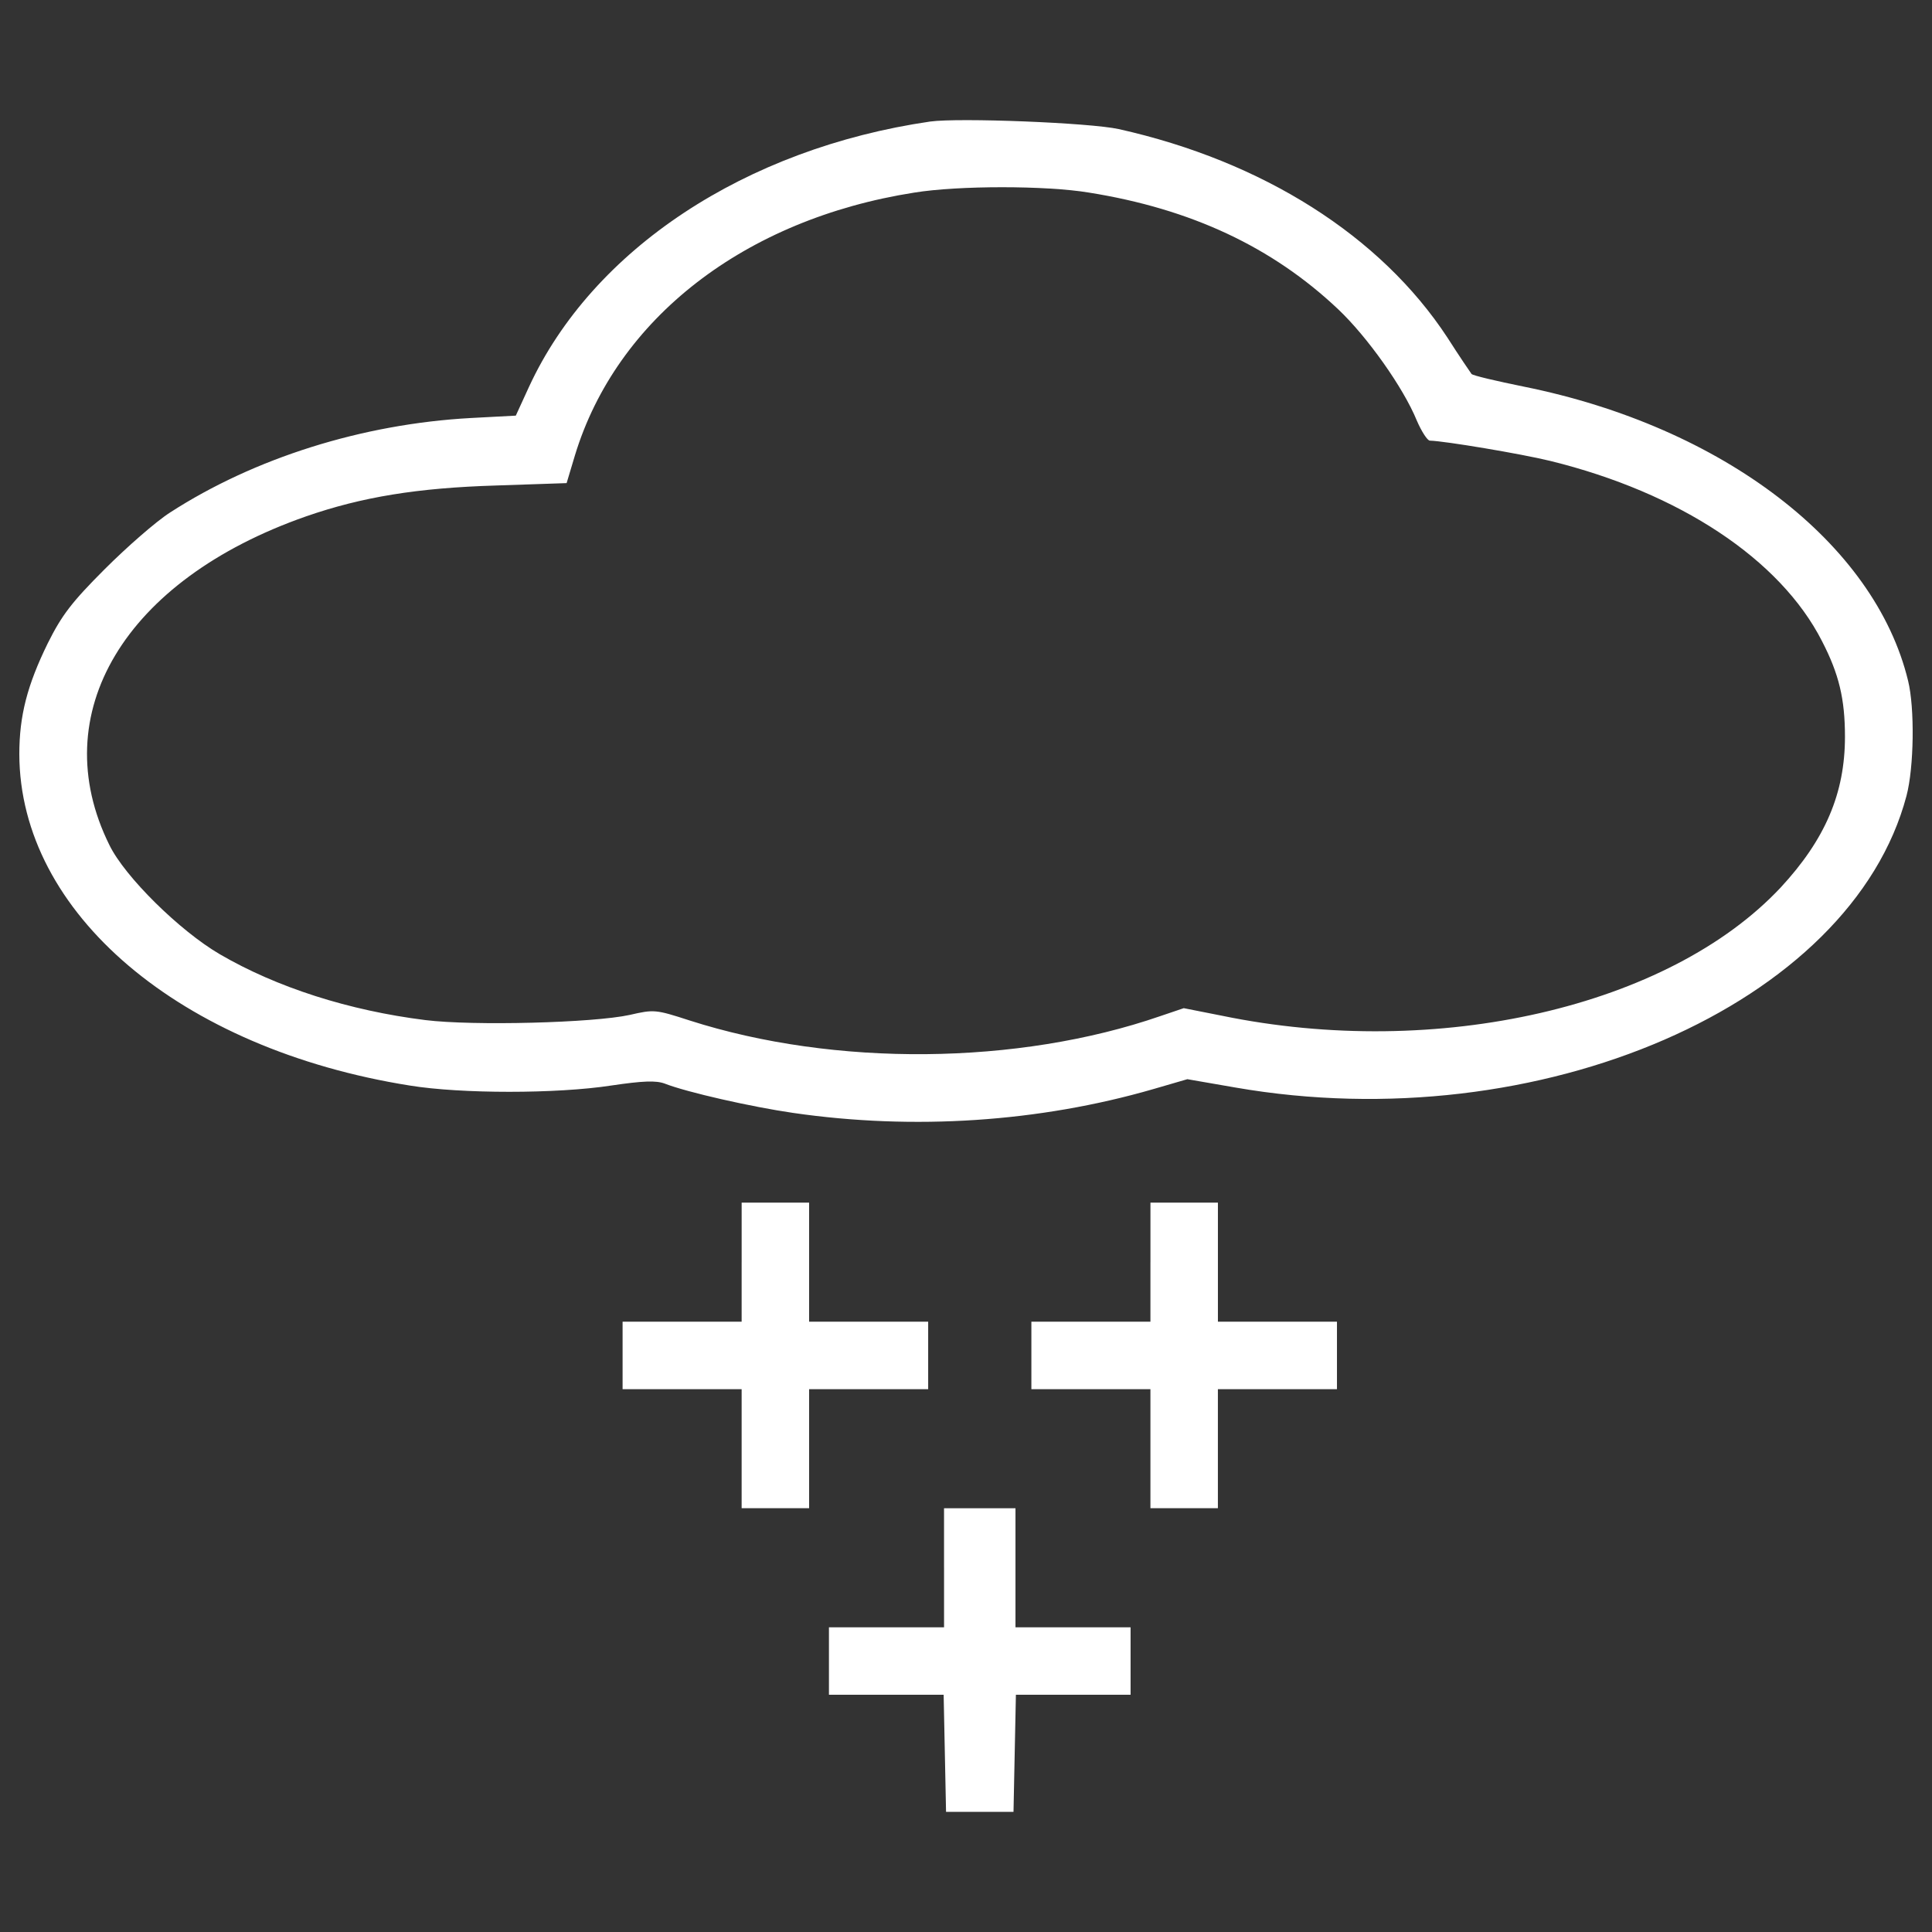 <?xml version="1.0" encoding="utf-8"?>
<!-- Svg Vector Icons : http://www.sfont.cn -->
<!DOCTYPE svg PUBLIC "-//W3C//DTD SVG 1.1//EN" "http://www.w3.org/Graphics/SVG/1.1/DTD/svg11.dtd">
<svg version="1.1" xmlns="http://www.w3.org/2000/svg" xmlns:xlink="http://www.w3.org/1999/xlink" x="0px" y="0px" viewBox="0 0 1000 1000" enable-background="new 0 0 1000 1000" xml:space="preserve">
<rect x="0" y="0" width="1000" height="1000" fill="#333333" stroke="none"/>
<g fill="white"><g transform="translate(0,511) scale(0.1,-0.1)"><path d="M4814.5,4480.9c-957.3-139.7-1748.2-661.5-2076.9-1374.3l-67.8-147.9l-232.1-12.3c-562.9-30.8-1121.6-207.5-1557.1-488.9c-74-47.2-226-180.8-339-293.8c-170.5-170.5-221.9-238.3-293.8-382.1C141.1,1563.9,100,1405.7,100,1206.5c2.1-821.7,832-1526.3,2021.4-1715.3c265-43.2,760.1-43.2,1041.5,0c166.4,24.6,232.1,26.7,277.3,10.3c115-45.2,451.9-121.2,665.6-152C4730.3-741,5379.4-697.8,5969-527.3l176.7,51.4l248.6-43.1C7967.8-792.3,9582.4-89.8,9868,990.8c39,147.9,43.1,454,8.2,595.7c-172.6,712.8-959.3,1314.7-1988.5,1522.2c-141.7,28.8-265,57.5-271.1,65.7c-6.2,8.2-63.7,92.4-125.3,189c-345.1,525.9-955.2,912.1-1700.9,1078.5C5640.3,4474.8,4964.5,4501.5,4814.5,4480.9z M5636.2,4113.2c527.9-84.2,949.1-281.4,1290.1-603.9c150-141.7,336.9-404.7,406.7-575.2c24.7-57.5,55.5-104.8,67.8-104.8c78-2.1,470.4-67.8,622.4-104.8c669.7-164.3,1191.5-509.4,1407.2-932.6c88.3-170.5,119.1-299.9,119.1-495.1c0-293.8-102.7-532.1-332.8-780.6c-579.3-618.3-1779-893.6-2892.4-663.5l-197.2,39L6006-149.3C5268.5-404.1,4319.4-412.3,3569.6-172c-176.7,57.5-184.9,57.5-310.2,28.8c-186.9-41.1-809.4-57.5-1057.9-26.7c-394.4,49.3-768.3,168.5-1064.1,341C929.9,292.3,646.4,571.7,566.3,736c-336.9,680,78.1,1372.2,1016.9,1700.9c289.6,100.7,577.2,147.9,986,160.2l363.6,12.3l43.1,143.8c215.7,708.7,879.2,1222.3,1756.4,1359.9C4960.4,4150.2,5414.4,4150.2,5636.2,4113.2z"/><path d="M3838.7-1423v-308.1h-308.1h-308.1v-174.6v-174.6h308.1h308.1v-308.1v-308.1h174.6H4188v308.1v308.1h308.1h308.1v174.6v174.6h-308.1H4188v308.1v308.1h-174.6h-174.6V-1423z"/><path d="M5954.6-1423v-308.1h-308.1h-308.1v-174.6v-174.6h308.1h308.1v-308.1v-308.1h174.6h174.6v308.1v308.1H6612h308.1v174.6v174.6H6612h-308.1v308.1v308.1h-174.6h-174.6V-1423z"/><path d="M4886.4-3004.8v-308.1h-297.9h-297.9v-174.6v-174.6h297.9h295.8l6.2-302l6.2-304h174.6h174.6l6.2,304l6.2,302H5554h297.9v174.6v174.6H5554h-297.9v308.1v308.1h-184.9h-184.9V-3004.8z"/></g></g>
</svg>